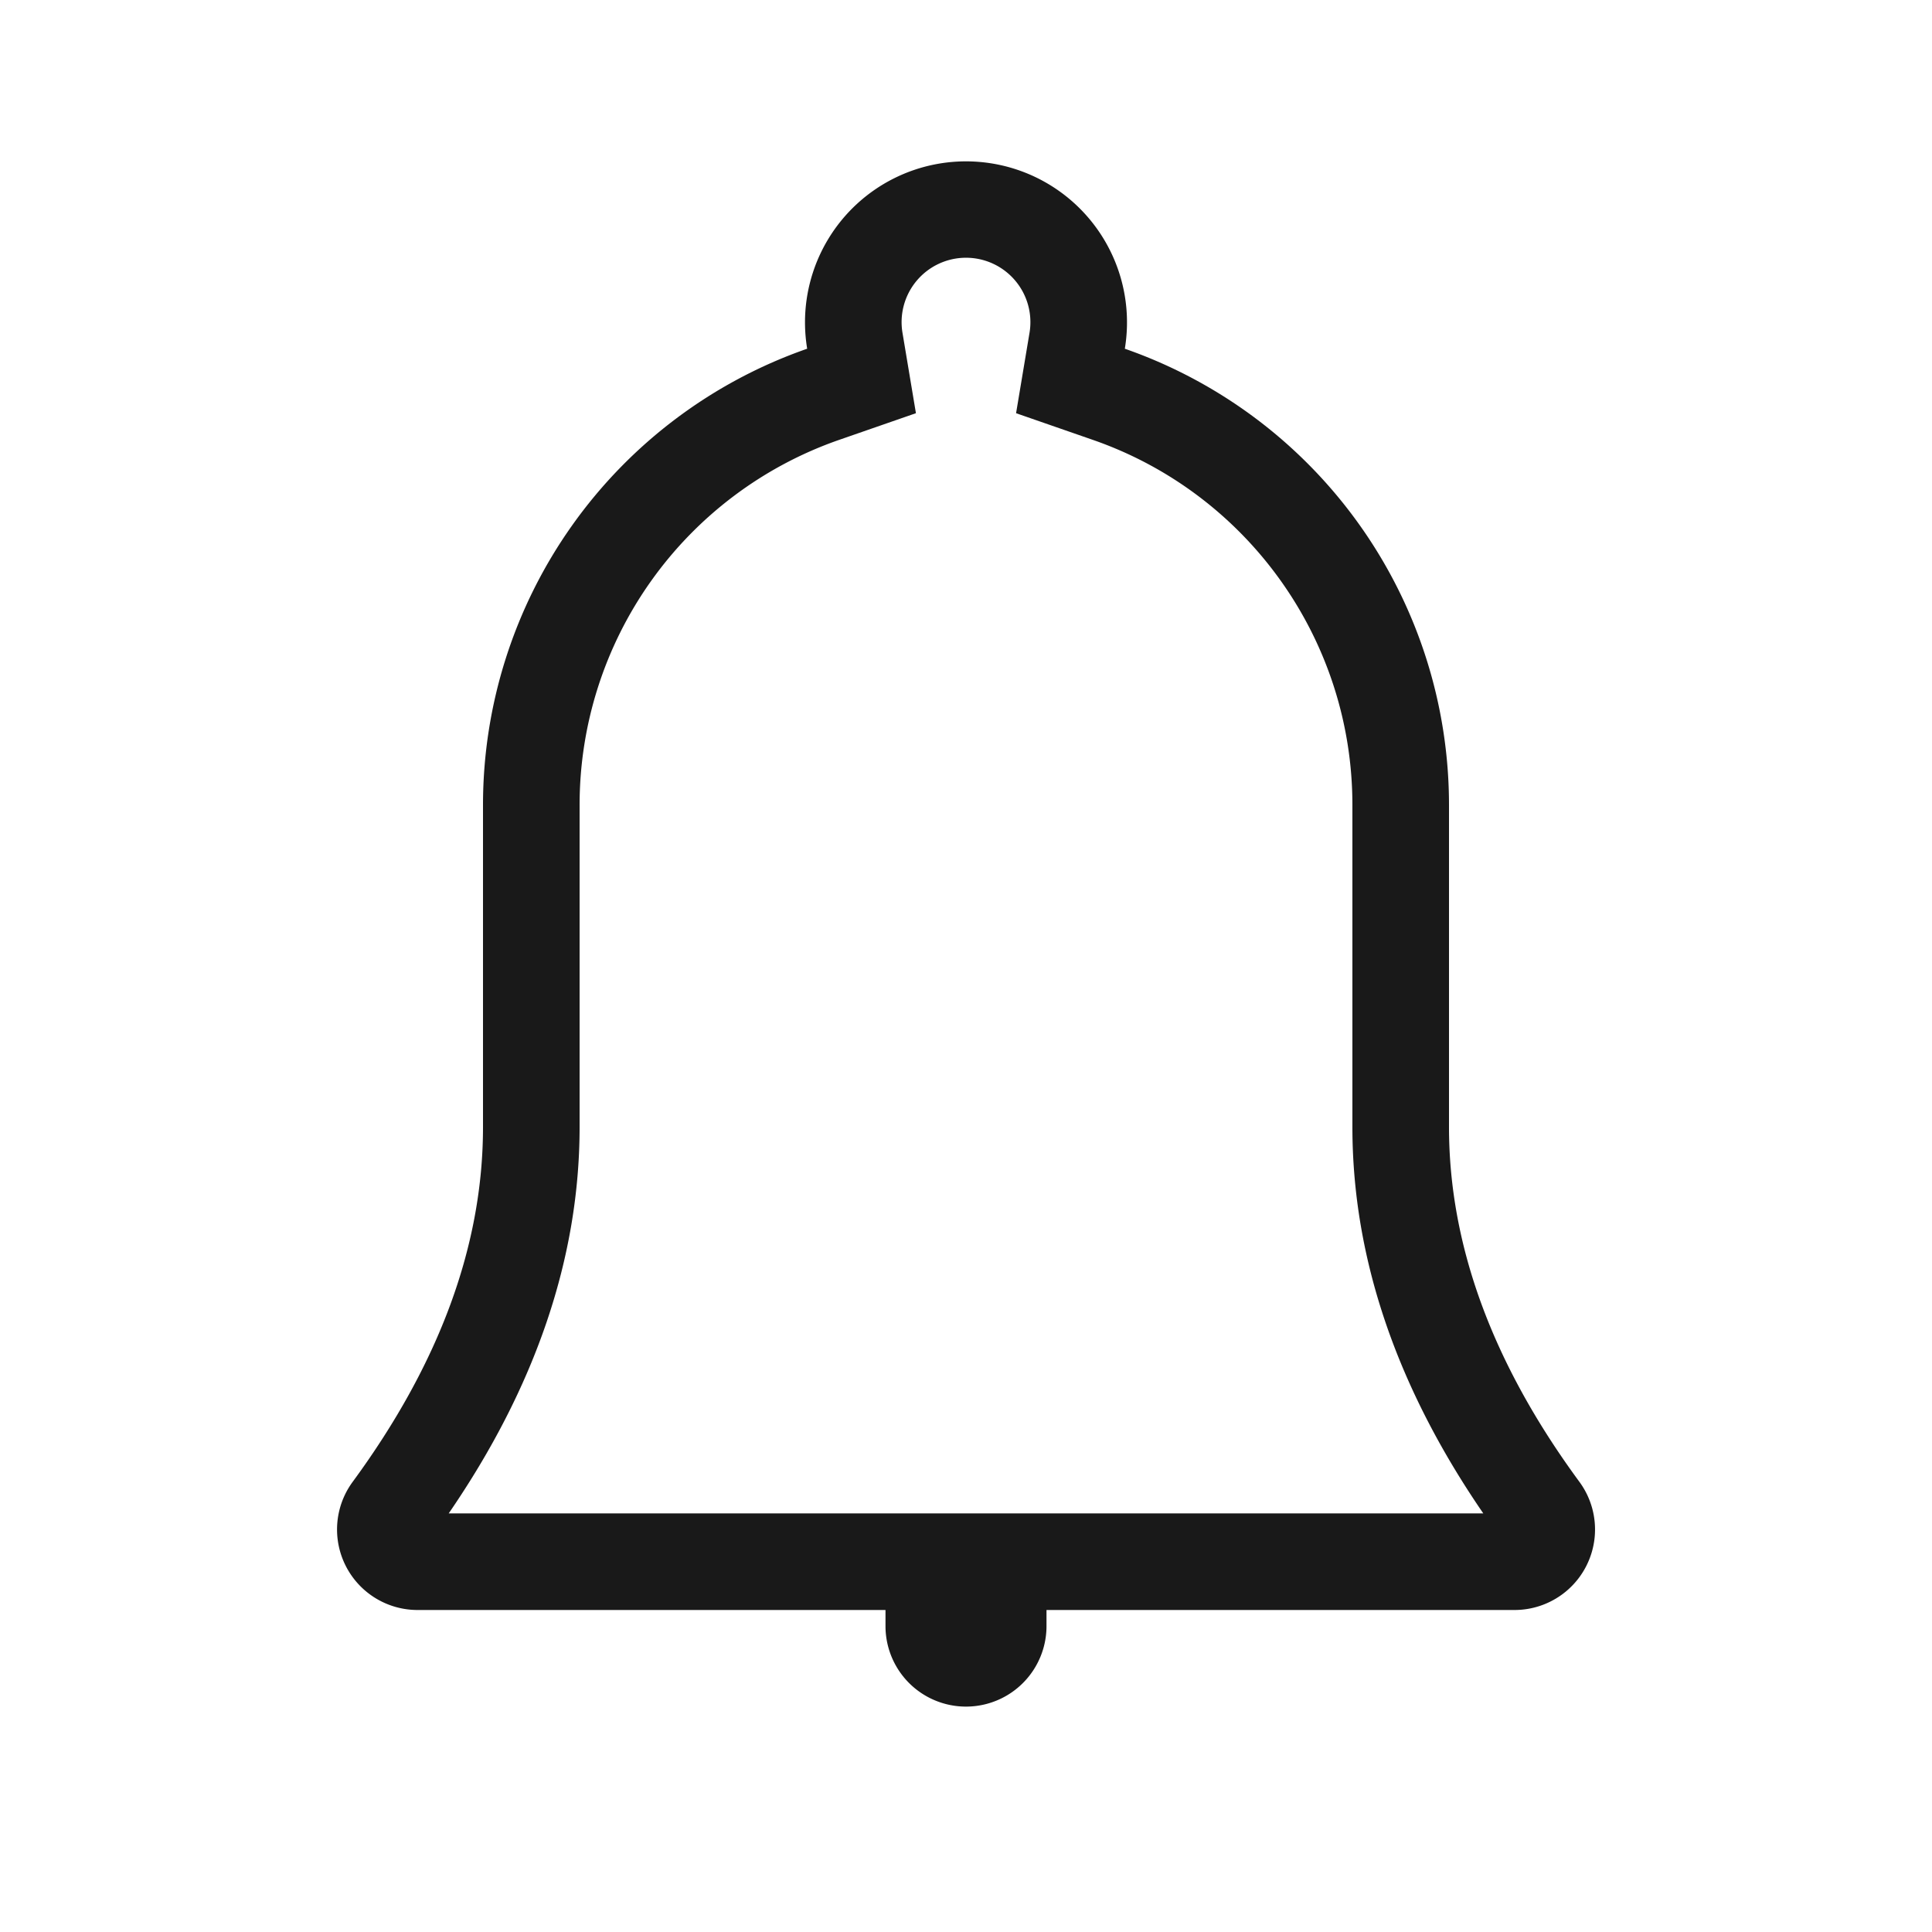 <svg width="24" height="24" xmlns="http://www.w3.org/2000/svg" viewBox="0 0 24 24"><path d="M10 4a2 2 0 113.973.332A6.003 6.003 0 0118 10v4c0 1.47.54 2.939 1.62 4.408A1 1 0 0118.812 20H5.187a1 1 0 01-.806-1.592C5.46 16.938 6 15.469 6 14v-4a6.003 6.003 0 014.027-5.668A2.014 2.014 0 0110 4zm2 14.8h6.426C17.352 17.236 16.8 15.63 16.8 14v-4c0-2.06-1.309-3.87-3.222-4.535l-.956-.332.167-.999a.8.8 0 10-1.578 0l.167.999-.956.332A4.802 4.802 0 007.2 10v4c0 1.63-.552 3.236-1.626 4.8H12zM11 20h2v.2a1 1 0 11-2 0V20z" fill-rule="evenodd" fill-opacity=".9"/></svg>
